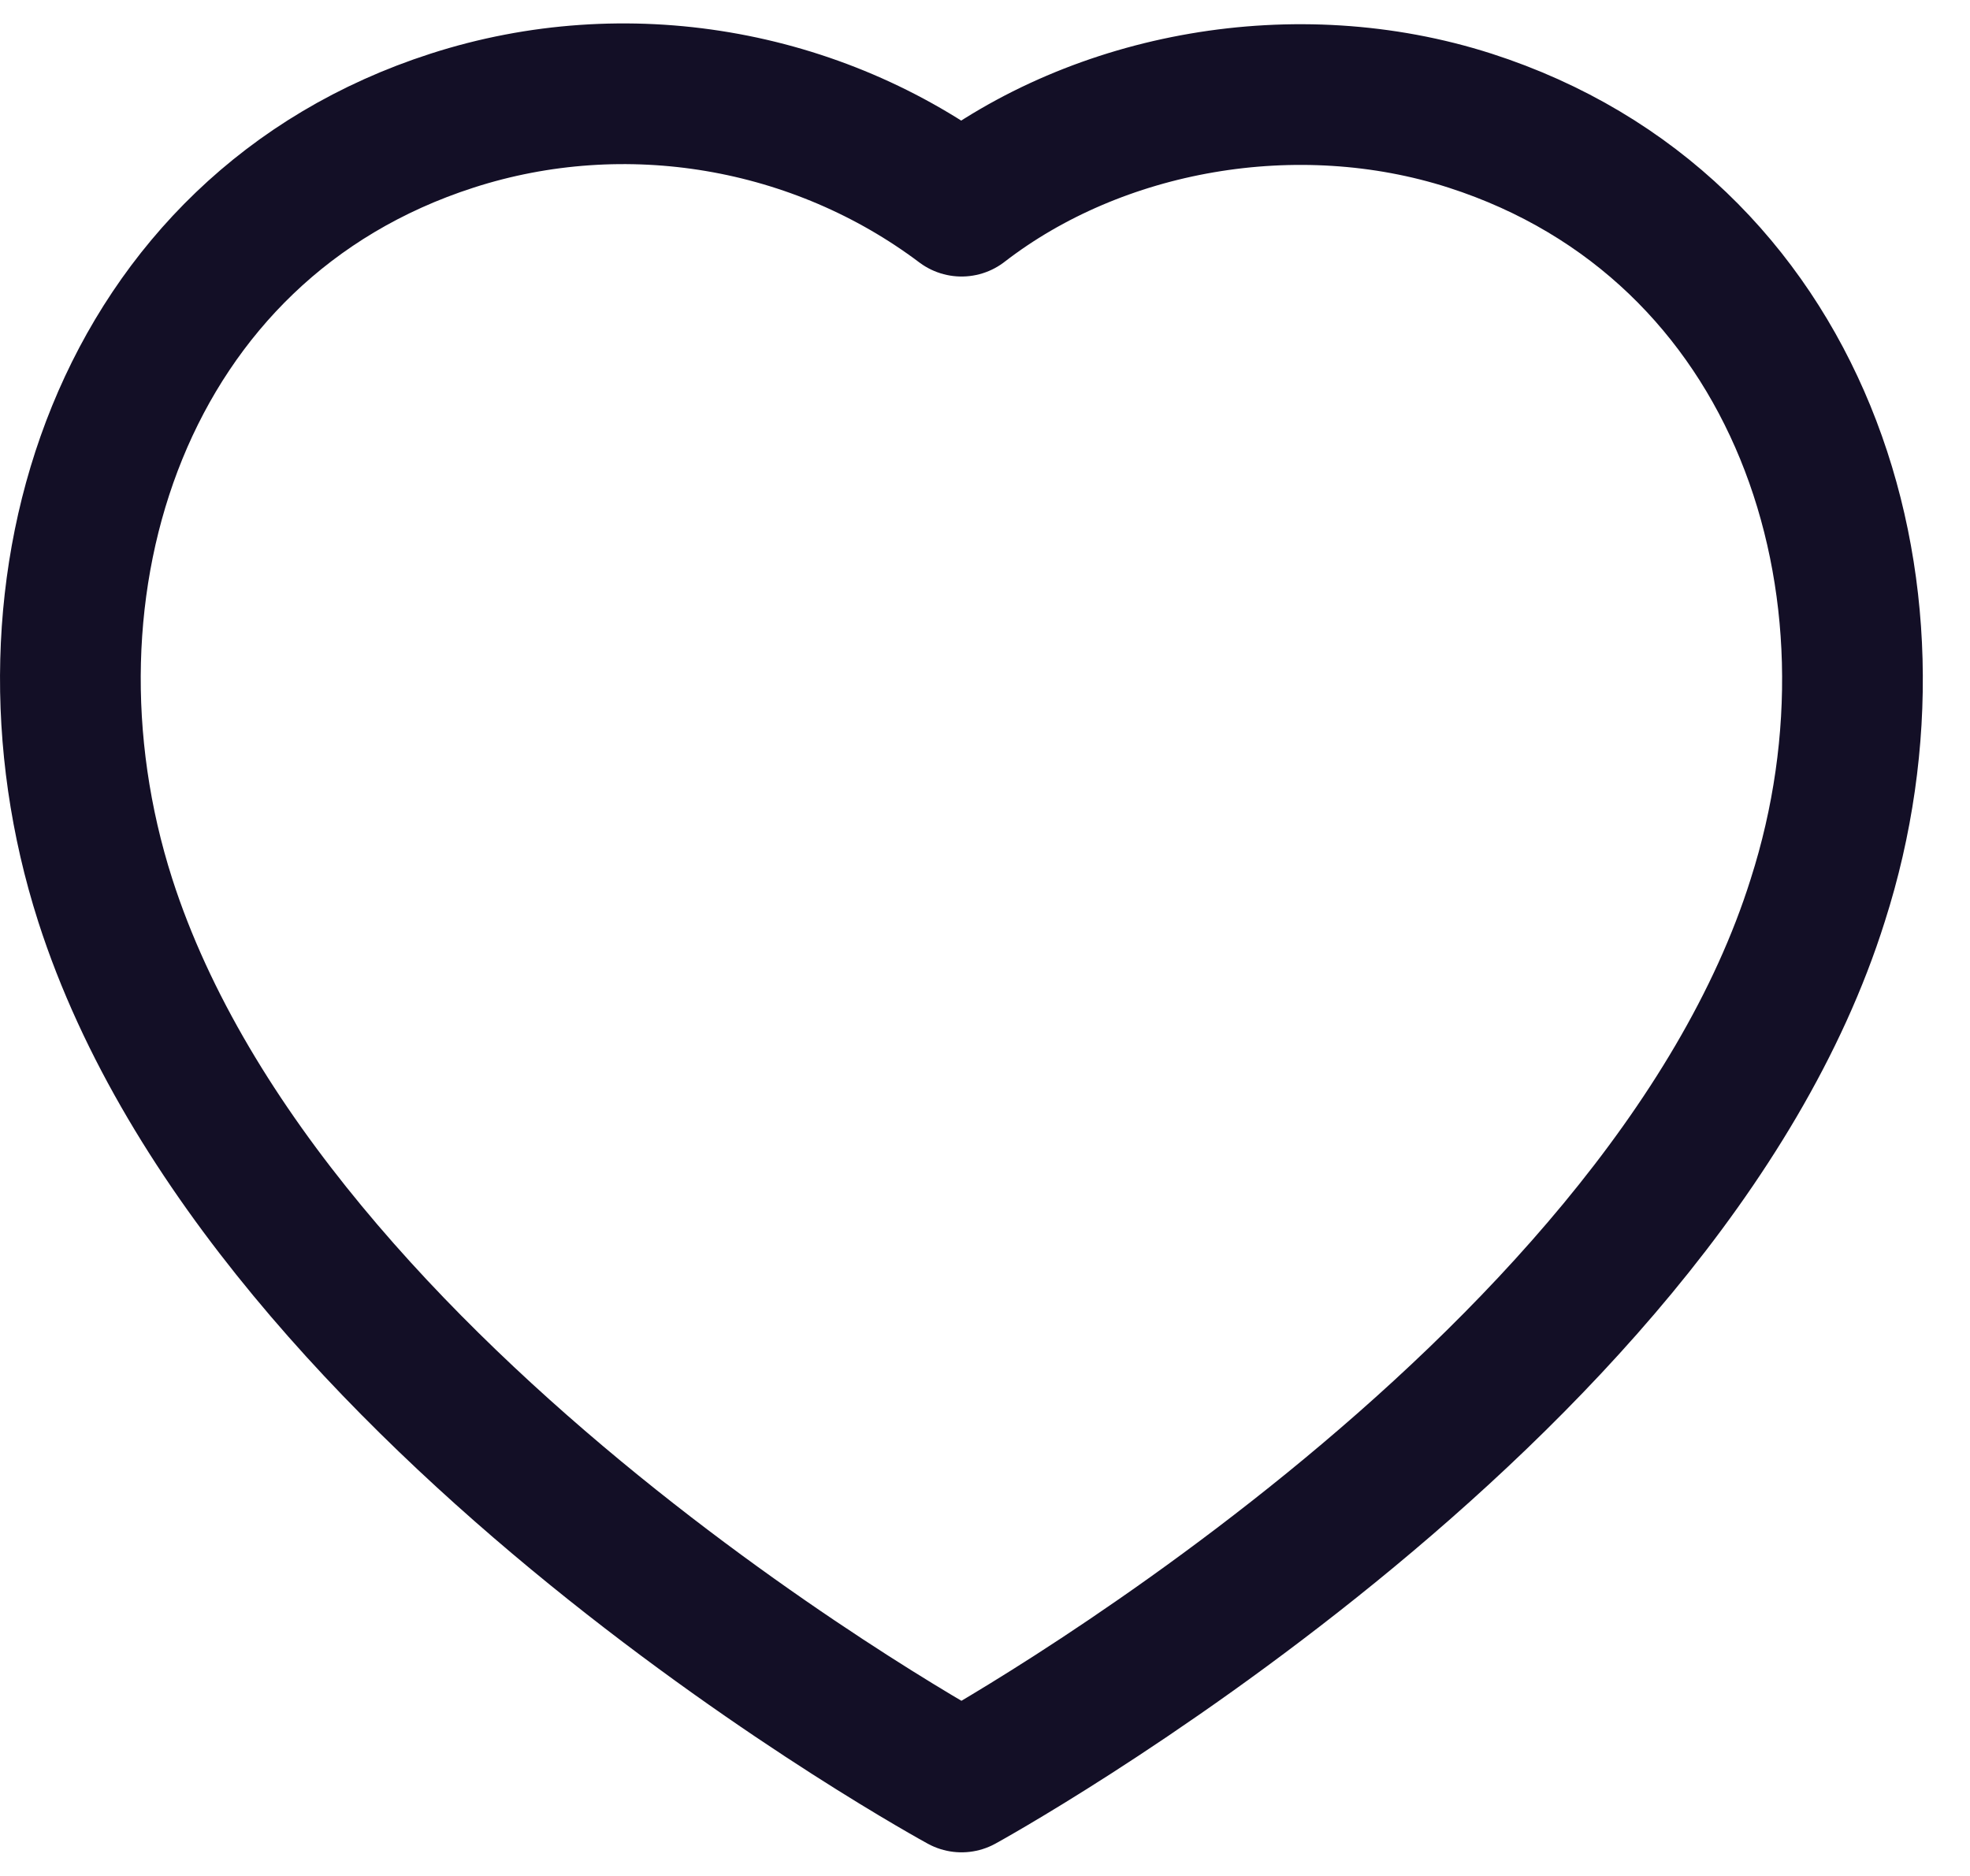 <svg width="21" height="20" viewBox="0 0 21 20" fill="none" xmlns="http://www.w3.org/2000/svg">
<g id="Heart">
<path id="Stroke 1" fill-rule="evenodd" clip-rule="evenodd" d="M1.122 9.598C0.049 6.248 1.303 2.419 4.82 1.286C6.67 0.689 8.712 1.041 10.25 2.198C11.705 1.073 13.822 0.693 15.67 1.286C19.187 2.419 20.449 6.248 19.377 9.598C17.707 14.908 10.25 18.998 10.25 18.998C10.25 18.998 2.848 14.97 1.122 9.598Z" stroke="#130F26" stroke-width="1.5" stroke-linecap="round" stroke-linejoin="round"/>
</g>
</svg>
